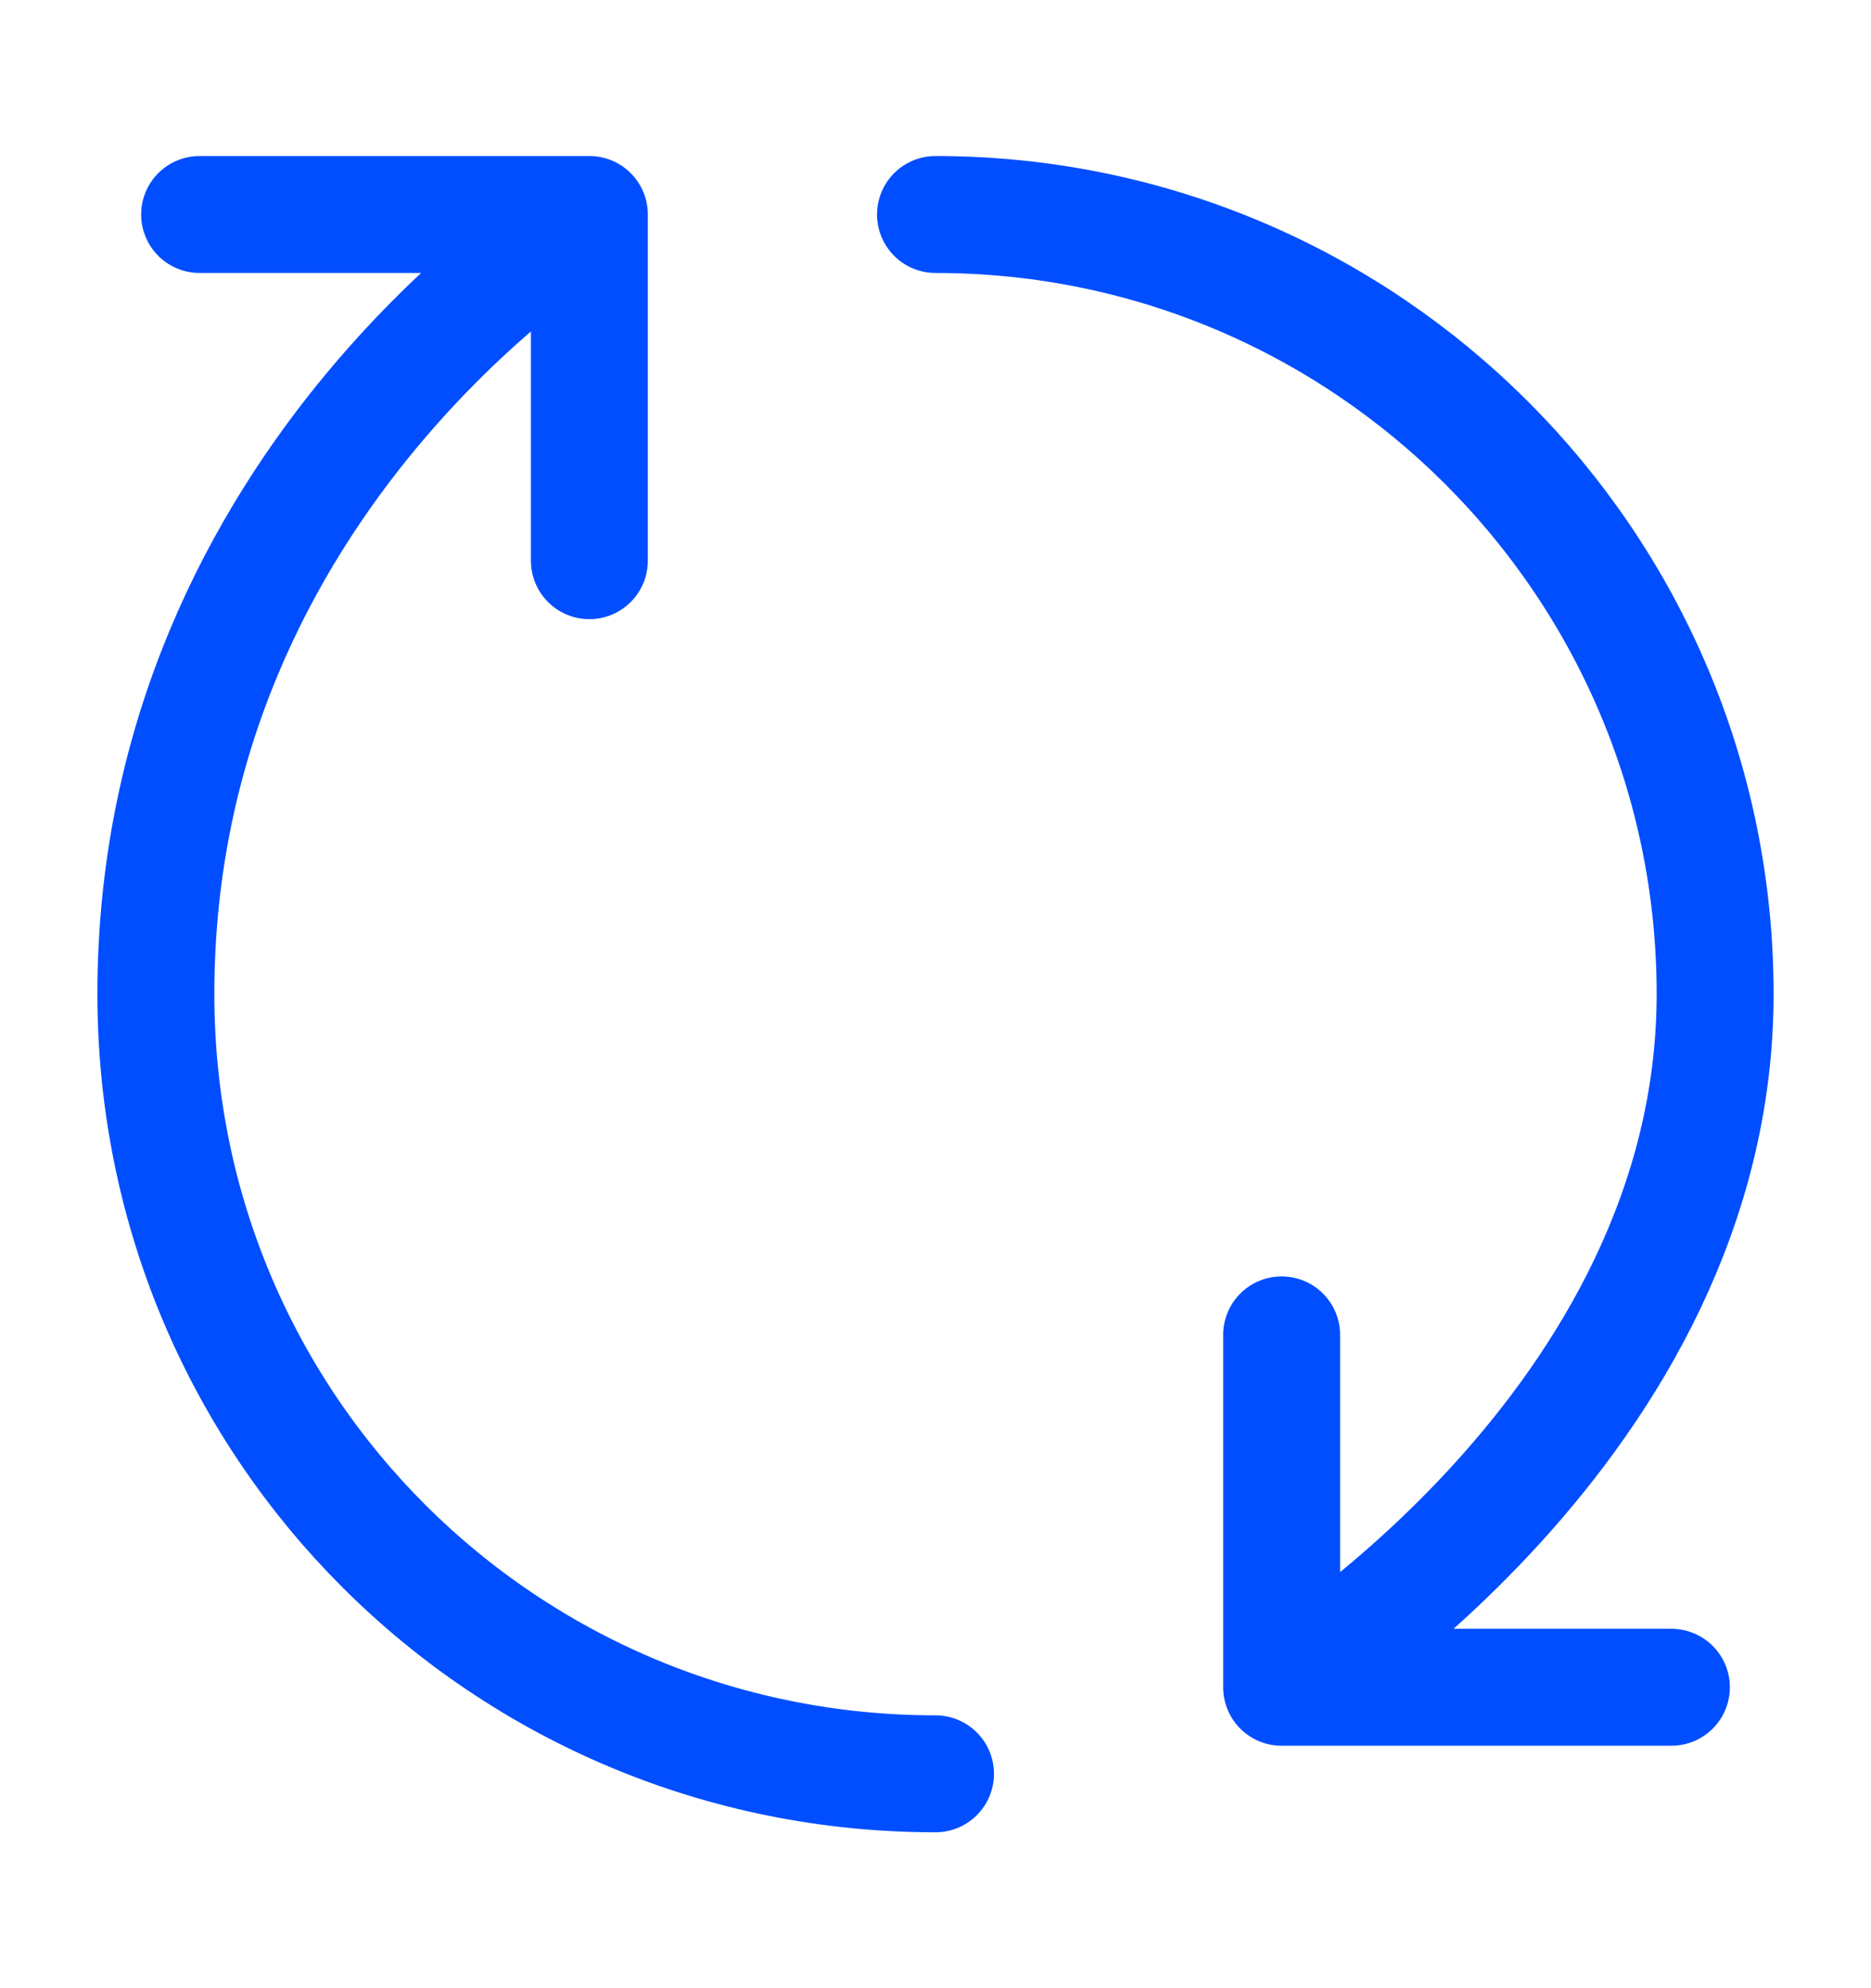 <svg width="16" height="17" viewBox="0 0 16 17" fill="none" xmlns="http://www.w3.org/2000/svg">
<path d="M8 1.834C11.68 1.834 14.667 4.82 14.667 8.5C14.667 12.18 10.96 14.427 10.96 14.427M10.96 14.427L10.96 11.414M10.96 14.427L14.293 14.427M8 15.167C4.32 15.167 1.333 12.207 1.333 8.5C1.333 4.054 5.04 1.834 5.04 1.834M5.04 1.834L1.707 1.834M5.04 1.834L5.04 4.794" stroke="#004EFF" stroke-linecap="round" stroke-linejoin="round"/>
</svg>
